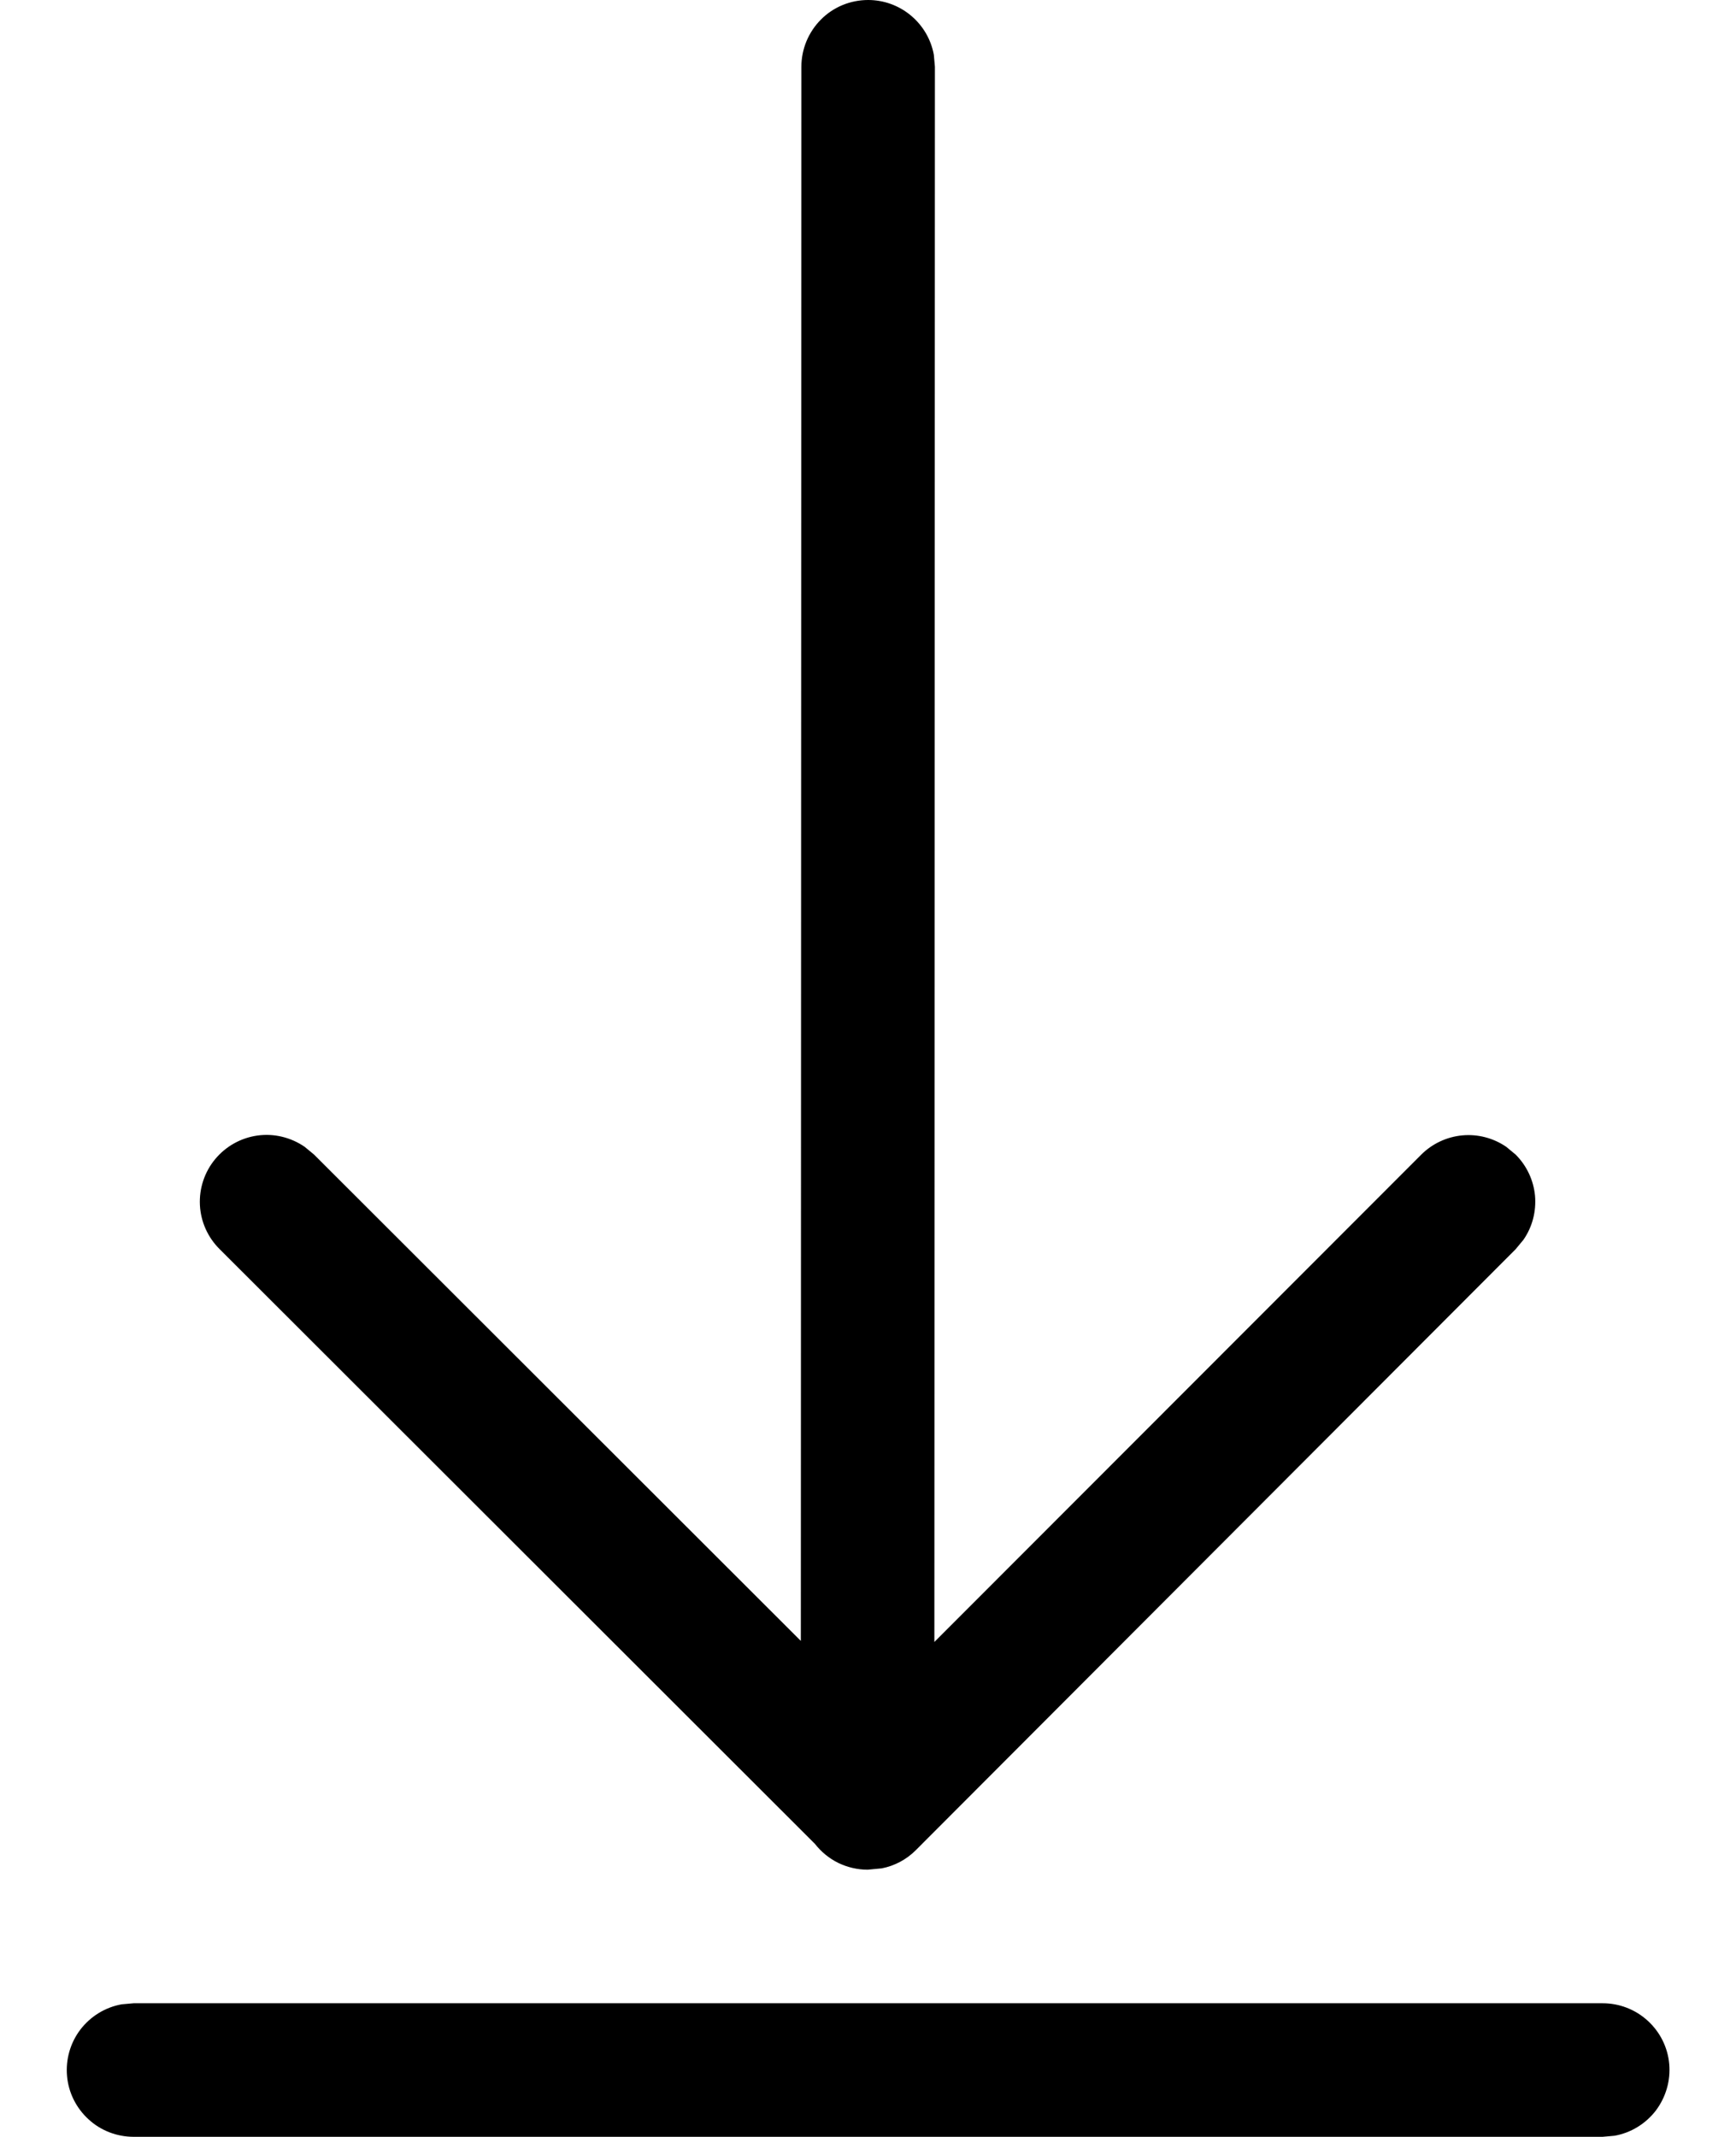 <svg width="13" height="16" viewBox="0 0 13 16" fill="none" xmlns="http://www.w3.org/2000/svg">
<path d="M12.001 14.999C12.126 14.999 12.246 15.045 12.339 15.13C12.431 15.214 12.489 15.329 12.5 15.454C12.511 15.578 12.475 15.702 12.4 15.802C12.324 15.901 12.214 15.969 12.091 15.991L12.001 15.999H1.001C0.876 15.999 0.755 15.953 0.663 15.868C0.571 15.784 0.513 15.669 0.502 15.544C0.491 15.42 0.526 15.296 0.602 15.196C0.678 15.097 0.788 15.029 0.911 15.007L1.001 14.999H12.001ZM6.501 2.78103e-08C6.618 -3.89861e-05 6.731 0.041 6.821 0.116C6.911 0.191 6.972 0.295 6.993 0.41L7.001 0.5L6.997 12.294L10.642 8.646C10.725 8.563 10.834 8.512 10.95 8.501C11.067 8.49 11.184 8.521 11.28 8.587L11.35 8.645C11.433 8.728 11.484 8.837 11.495 8.953C11.505 9.07 11.475 9.187 11.408 9.283L11.35 9.353L6.858 13.853C6.788 13.923 6.7 13.97 6.603 13.989L6.497 13.999C6.421 13.999 6.345 13.981 6.277 13.948C6.208 13.914 6.149 13.865 6.102 13.805L1.645 9.353C1.556 9.265 1.503 9.147 1.497 9.022C1.491 8.897 1.532 8.774 1.612 8.678C1.692 8.582 1.805 8.519 1.929 8.502C2.053 8.485 2.179 8.516 2.282 8.587L2.352 8.645L5.997 12.286L6.001 0.501C6.001 0.435 6.014 0.37 6.039 0.309C6.064 0.249 6.101 0.193 6.147 0.147C6.193 0.1 6.249 0.063 6.309 0.038C6.37 0.013 6.435 -1.0368e-07 6.501 2.78103e-08Z" fill="black"/>
</svg>
